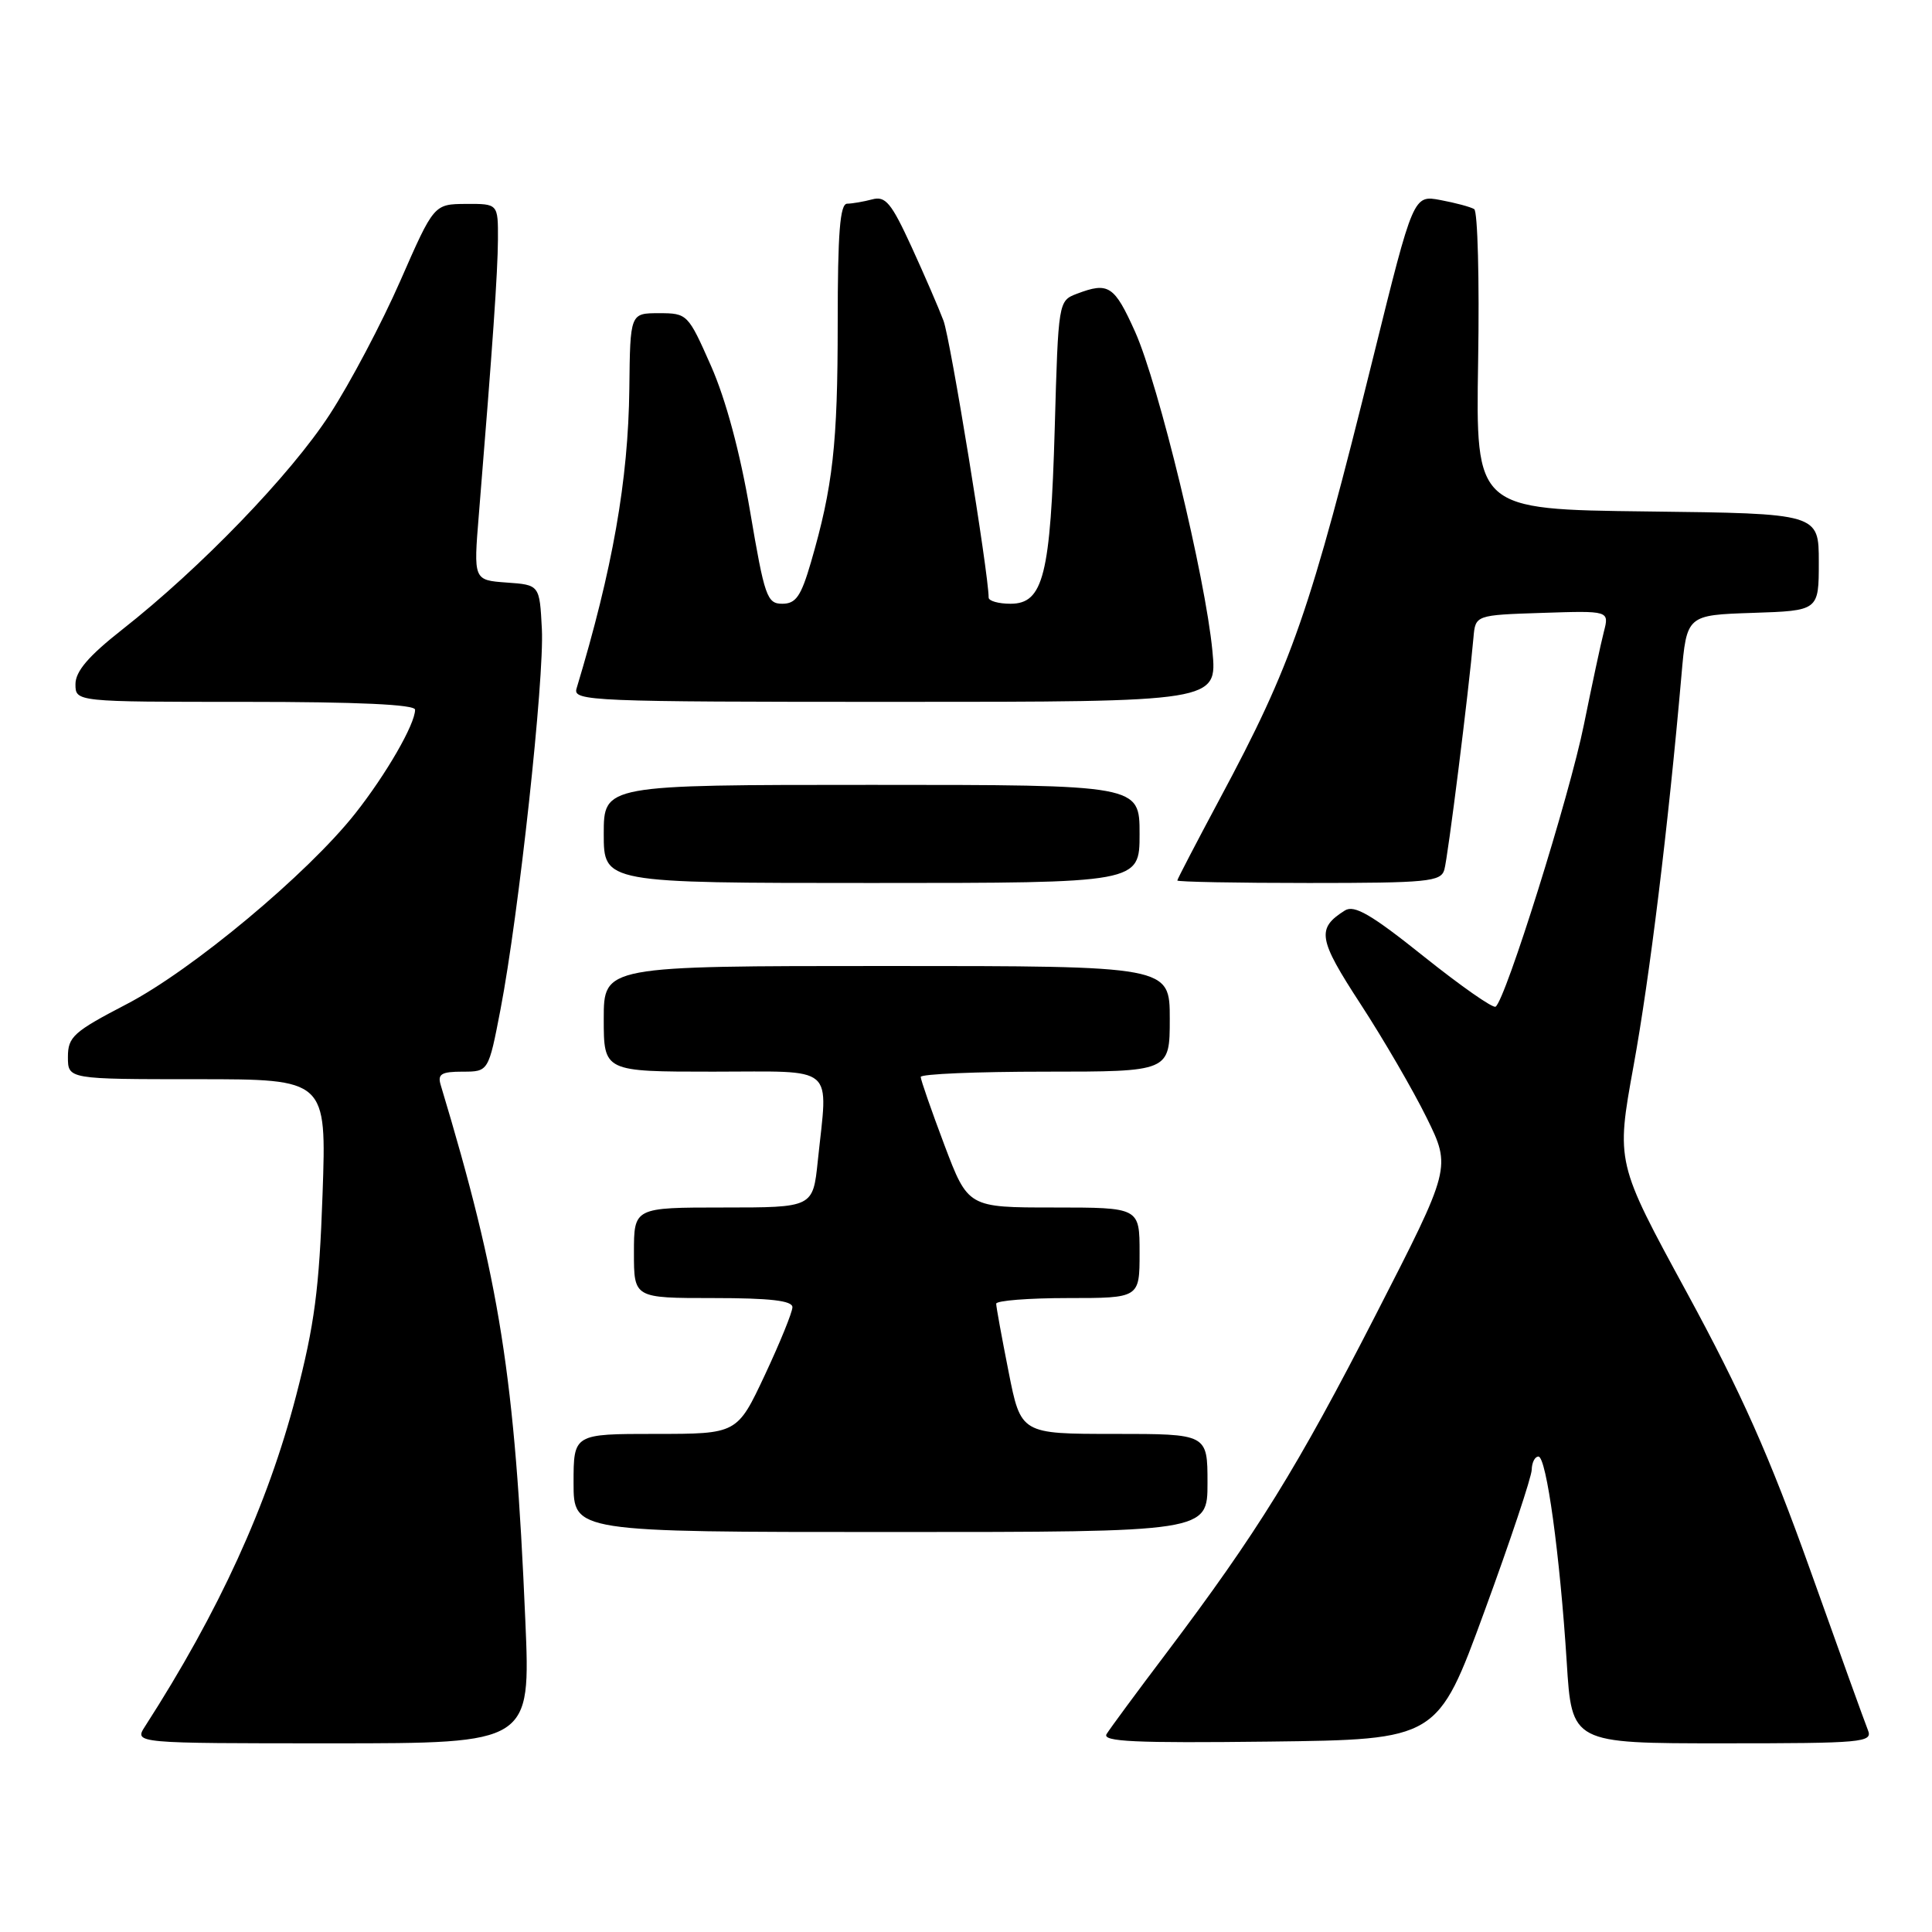 <?xml version="1.0" encoding="UTF-8" standalone="no"?>
<!DOCTYPE svg PUBLIC "-//W3C//DTD SVG 1.1//EN" "http://www.w3.org/Graphics/SVG/1.1/DTD/svg11.dtd" >
<svg xmlns="http://www.w3.org/2000/svg" xmlns:xlink="http://www.w3.org/1999/xlink" version="1.1" viewBox="0 0 256 256">
 <g >
 <path fill="currentColor"
d=" M 69.61 214.75 C 68.23 182.35 66.26 169.87 58.39 143.75 C 57.96 142.32 58.49 142.00 61.30 142.00 C 64.73 142.00 64.73 142.00 66.32 133.75 C 68.74 121.16 72.14 89.92 71.80 83.35 C 71.50 77.50 71.50 77.50 67.12 77.19 C 62.74 76.87 62.74 76.87 63.45 68.19 C 65.30 45.54 65.95 36.12 65.98 31.75 C 66.00 27.00 66.00 27.00 61.75 27.02 C 57.50 27.05 57.50 27.05 53.05 37.20 C 50.60 42.79 46.39 50.77 43.68 54.93 C 38.51 62.90 26.55 75.29 16.17 83.44 C 11.73 86.93 10.00 88.96 10.00 90.65 C 10.00 93.00 10.00 93.00 32.50 93.00 C 47.41 93.00 55.00 93.35 55.00 94.04 C 55.00 95.96 51.17 102.60 47.07 107.79 C 40.76 115.78 25.46 128.54 16.79 133.05 C 9.75 136.71 9.00 137.38 9.00 140.05 C 9.00 143.00 9.00 143.00 26.13 143.00 C 43.27 143.00 43.27 143.00 42.74 158.25 C 42.30 170.81 41.68 175.53 39.22 185.00 C 35.45 199.45 29.02 213.52 19.22 228.75 C 17.77 231.00 17.77 231.00 44.04 231.00 C 70.31 231.00 70.31 231.00 69.61 214.75 Z  M 196.70 213.50 C 200.13 204.15 202.94 195.71 202.96 194.75 C 202.98 193.79 203.38 193.00 203.85 193.00 C 204.91 193.00 206.70 206.06 207.60 220.25 C 208.27 231.00 208.27 231.00 228.24 231.00 C 246.87 231.00 248.17 230.88 247.51 229.25 C 247.12 228.29 243.67 218.72 239.85 208.00 C 234.47 192.94 230.75 184.58 223.51 171.26 C 214.13 154.03 214.13 154.03 216.45 141.26 C 218.59 129.54 221.05 109.47 222.80 89.50 C 223.50 81.50 223.50 81.50 232.25 81.21 C 241.00 80.92 241.00 80.92 241.00 74.48 C 241.00 68.04 241.00 68.04 218.27 67.77 C 195.54 67.50 195.54 67.50 195.86 47.87 C 196.04 37.07 195.80 28.00 195.34 27.71 C 194.87 27.42 192.86 26.88 190.88 26.51 C 187.28 25.83 187.28 25.83 182.00 47.17 C 173.58 81.18 171.23 87.94 161.59 105.92 C 158.52 111.66 156.00 116.50 156.00 116.67 C 156.00 116.85 163.84 117.00 173.43 117.00 C 189.17 117.00 190.92 116.83 191.38 115.25 C 191.85 113.65 194.61 91.66 195.24 84.50 C 195.50 81.50 195.50 81.50 204.37 81.21 C 213.24 80.92 213.24 80.92 212.52 83.71 C 212.12 85.24 210.94 90.78 209.88 96.00 C 207.99 105.39 199.47 132.59 198.17 133.39 C 197.80 133.62 193.52 130.62 188.64 126.72 C 181.72 121.18 179.45 119.86 178.21 120.64 C 174.42 123.03 174.65 124.40 180.28 133.04 C 183.31 137.69 187.25 144.47 189.04 148.11 C 192.29 154.72 192.29 154.72 182.31 174.19 C 171.90 194.50 166.58 203.09 154.58 219.00 C 150.63 224.22 147.06 229.07 146.63 229.77 C 146.01 230.78 150.34 230.98 168.17 230.77 C 190.48 230.50 190.48 230.50 196.70 213.50 Z  M 160.00 196.50 C 160.00 190.00 160.00 190.00 147.64 190.00 C 135.27 190.00 135.27 190.00 133.64 181.75 C 132.74 177.21 132.00 173.16 132.00 172.75 C 132.00 172.34 136.28 172.00 141.50 172.00 C 151.00 172.00 151.00 172.00 151.00 166.00 C 151.00 160.00 151.00 160.00 139.63 160.00 C 128.27 160.00 128.27 160.00 125.13 151.70 C 123.41 147.13 122.00 143.08 122.00 142.70 C 122.00 142.31 129.43 142.00 138.50 142.00 C 155.00 142.00 155.00 142.00 155.00 135.00 C 155.00 128.00 155.00 128.00 117.50 128.00 C 80.00 128.00 80.00 128.00 80.00 135.00 C 80.00 142.00 80.00 142.00 94.50 142.00 C 111.01 142.00 109.71 140.89 108.36 153.85 C 107.72 160.00 107.72 160.00 95.86 160.00 C 84.00 160.00 84.00 160.00 84.00 166.00 C 84.00 172.00 84.00 172.00 94.50 172.00 C 102.03 172.00 105.00 172.34 105.00 173.21 C 105.00 173.87 103.35 177.92 101.34 182.21 C 97.68 190.00 97.68 190.00 86.84 190.00 C 76.00 190.00 76.00 190.00 76.00 196.50 C 76.00 203.00 76.00 203.00 118.00 203.00 C 160.00 203.00 160.00 203.00 160.00 196.50 Z  M 151.00 110.50 C 151.00 104.00 151.00 104.00 115.50 104.00 C 80.00 104.00 80.00 104.00 80.00 110.50 C 80.00 117.00 80.00 117.00 115.50 117.00 C 151.00 117.00 151.00 117.00 151.00 110.50 Z  M 160.65 86.25 C 159.72 76.49 153.53 50.94 150.41 43.97 C 147.65 37.83 146.89 37.33 142.68 38.93 C 140.25 39.86 140.23 39.95 139.76 56.68 C 139.20 76.23 138.25 80.00 133.90 80.00 C 132.31 80.00 131.00 79.63 131.00 79.18 C 131.00 76.03 125.93 44.91 125.02 42.50 C 124.40 40.85 122.49 36.43 120.77 32.68 C 118.10 26.87 117.33 25.94 115.57 26.42 C 114.43 26.72 112.94 26.98 112.25 26.99 C 111.30 27.00 111.00 30.85 111.00 42.86 C 111.00 58.85 110.37 64.48 107.45 74.52 C 106.14 79.01 105.46 80.00 103.66 80.00 C 101.63 80.00 101.31 79.07 99.39 67.75 C 98.07 59.97 96.18 52.95 94.22 48.50 C 91.17 41.60 91.08 41.50 87.32 41.50 C 83.50 41.50 83.50 41.50 83.39 51.50 C 83.25 63.64 81.18 75.40 76.39 91.25 C 75.90 92.90 78.36 93.00 118.58 93.00 C 161.29 93.00 161.29 93.00 160.65 86.25 Z "/>
</g>
</svg>